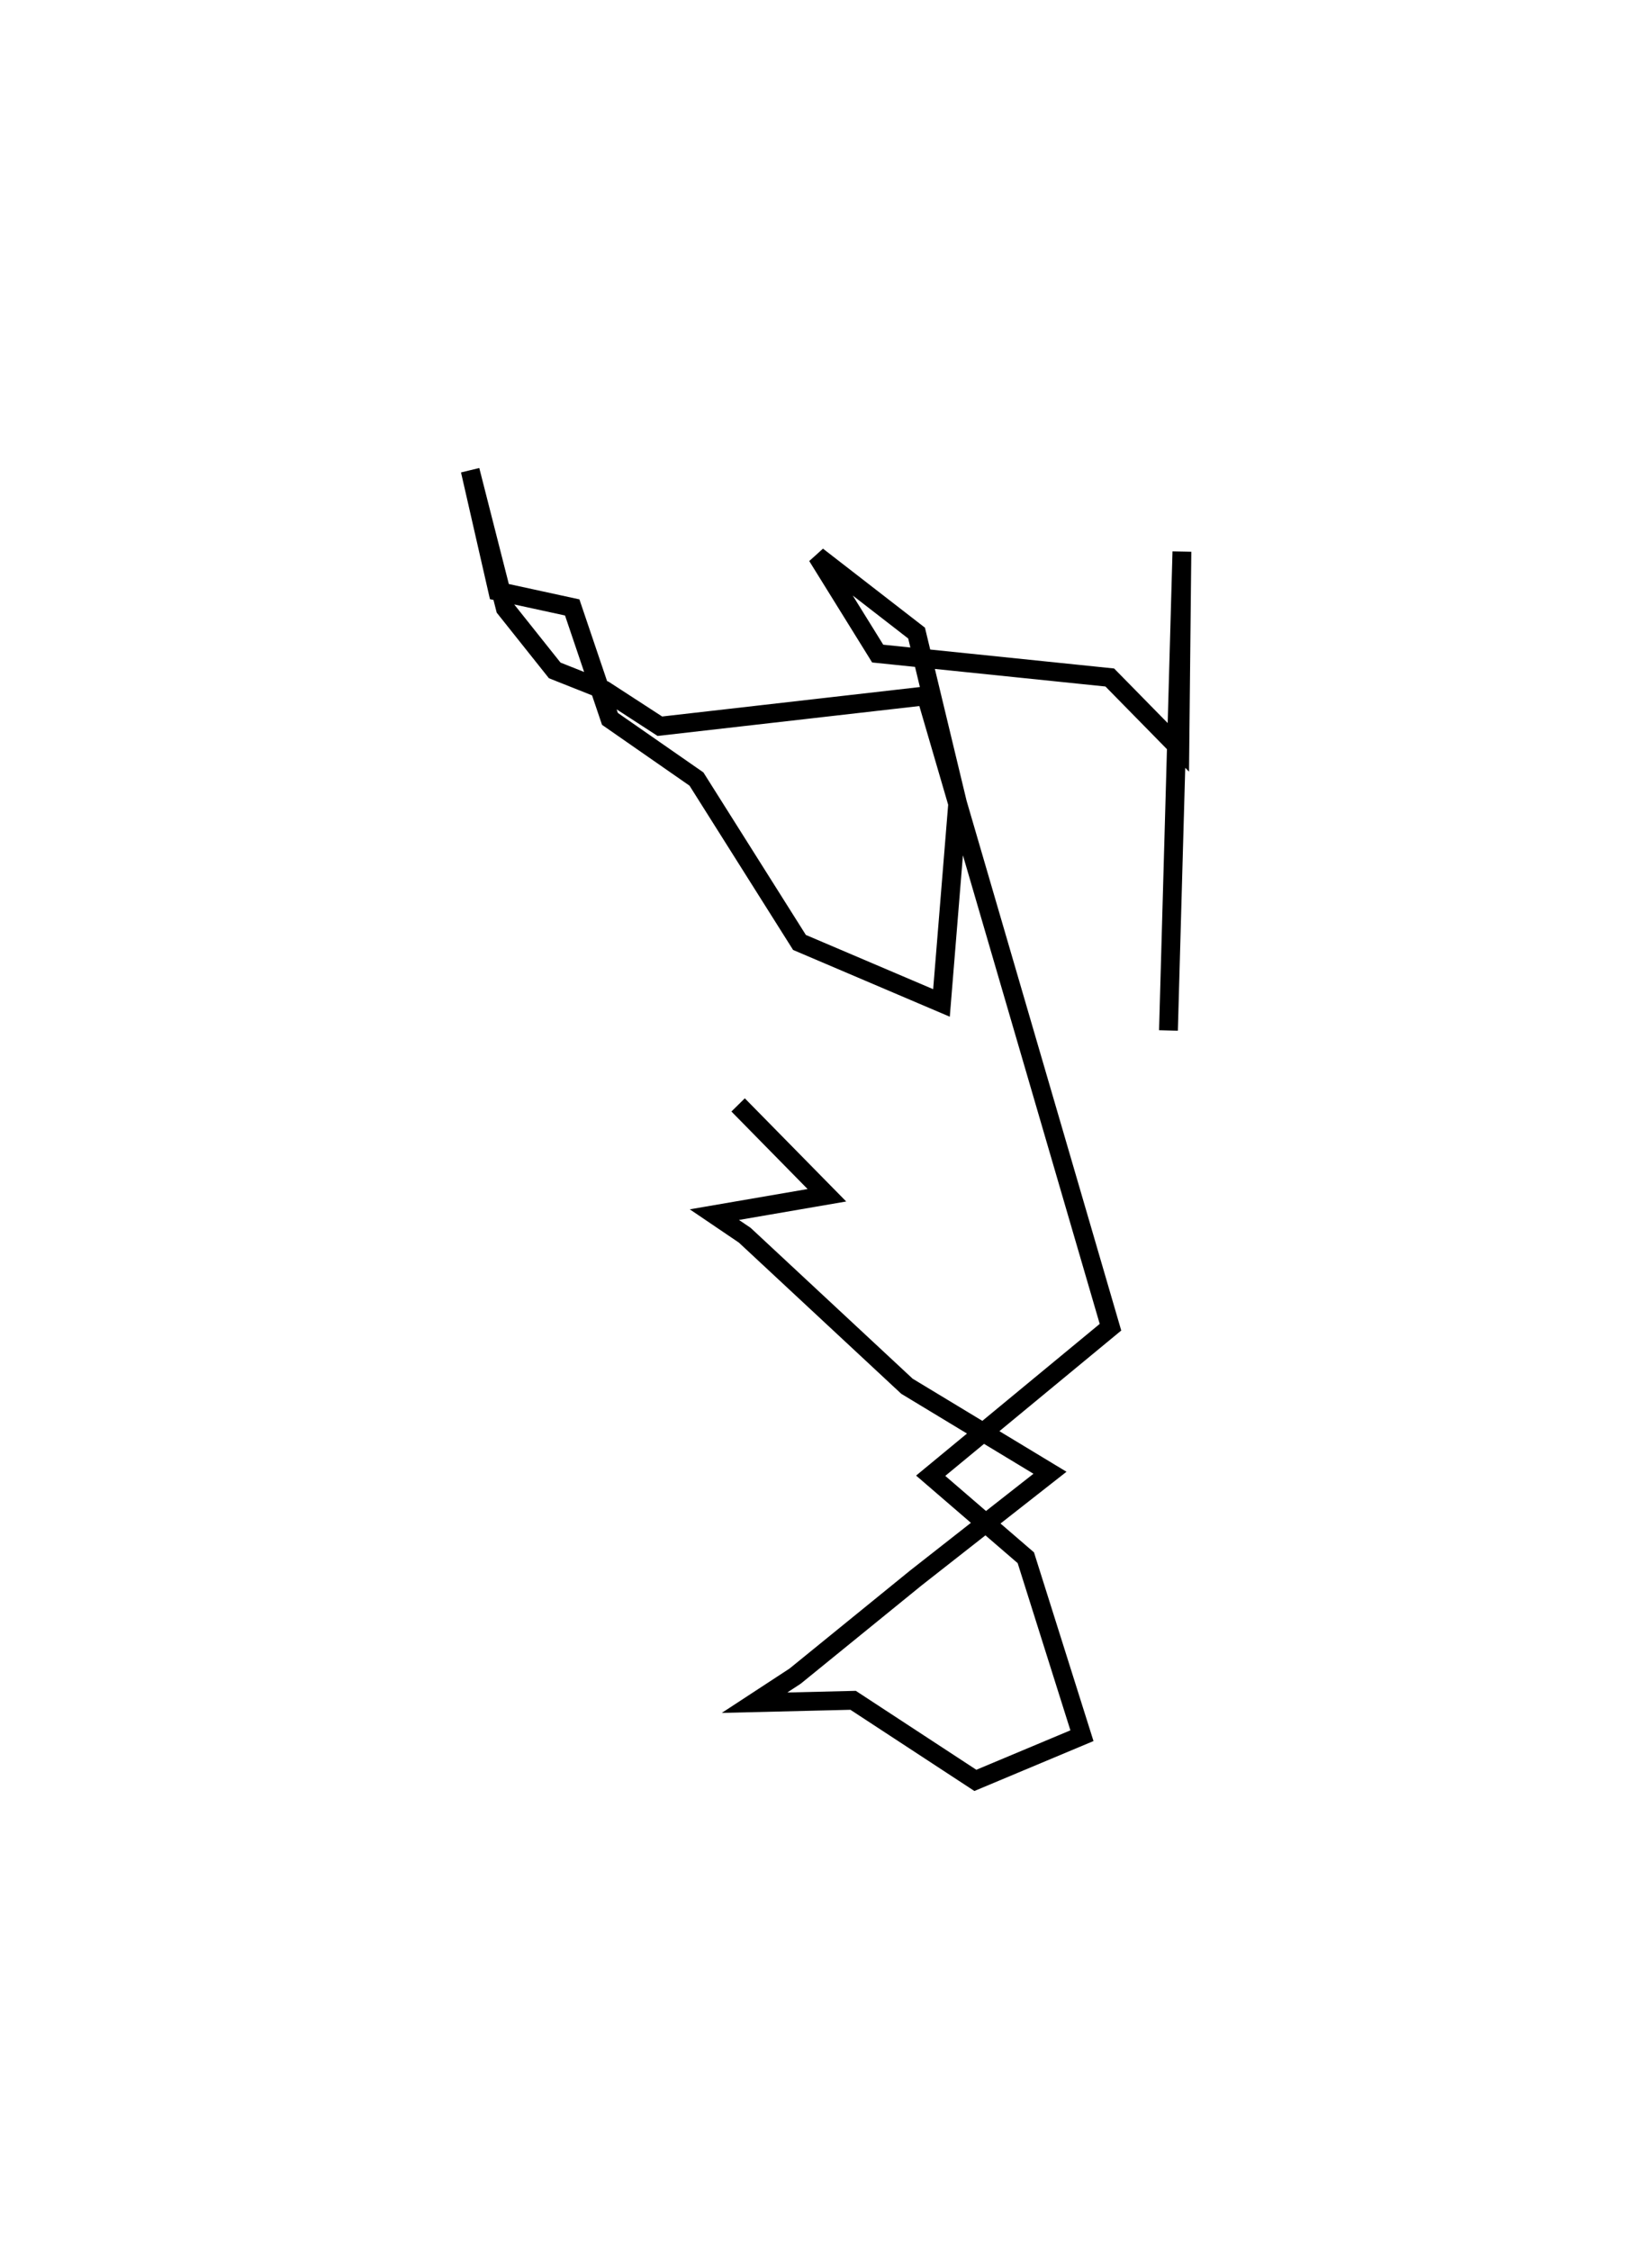 <?xml version="1.0" encoding="utf-8" ?>
<svg baseProfile="full" height="119.632" version="1.1" width="87.847" xmlns="http://www.w3.org/2000/svg" xmlns:ev="http://www.w3.org/2001/xml-events" xmlns:xlink="http://www.w3.org/1999/xlink"><defs /><rect fill="white" height="119.632" width="87.847" x="0" y="0" /><path d="M27.557,58.312 m0.0,0.0 m11.693,0.418 l4.721,4.802 -5.983,1.03 l1.615,1.094 8.626,8.028 l7.605,4.598 -7.128,5.589 l-6.423,5.22 -2.16,1.413 l5.242,-0.127 6.501,4.256 l5.668,-2.375 -2.984,-9.458 l-5.06,-4.36 9.561,-7.894 l-9.802,-33.562 -14.16,1.617 l-2.96,-1.922 -2.631,-1.044 l-2.627,-3.298 -1.869,-7.337 l1.468,6.427 3.958,0.86 l2.006,5.924 4.601,3.198 l5.478,8.685 7.551,3.216 l0.861,-10.58 -2.185,-9.079 l-5.283,-4.093 3.215,5.182 l12.342,1.271 3.726,3.795 l0.109,-10.484 -0.715,25.451 " fill="none" stroke="black" stroke-width="1" /></svg>